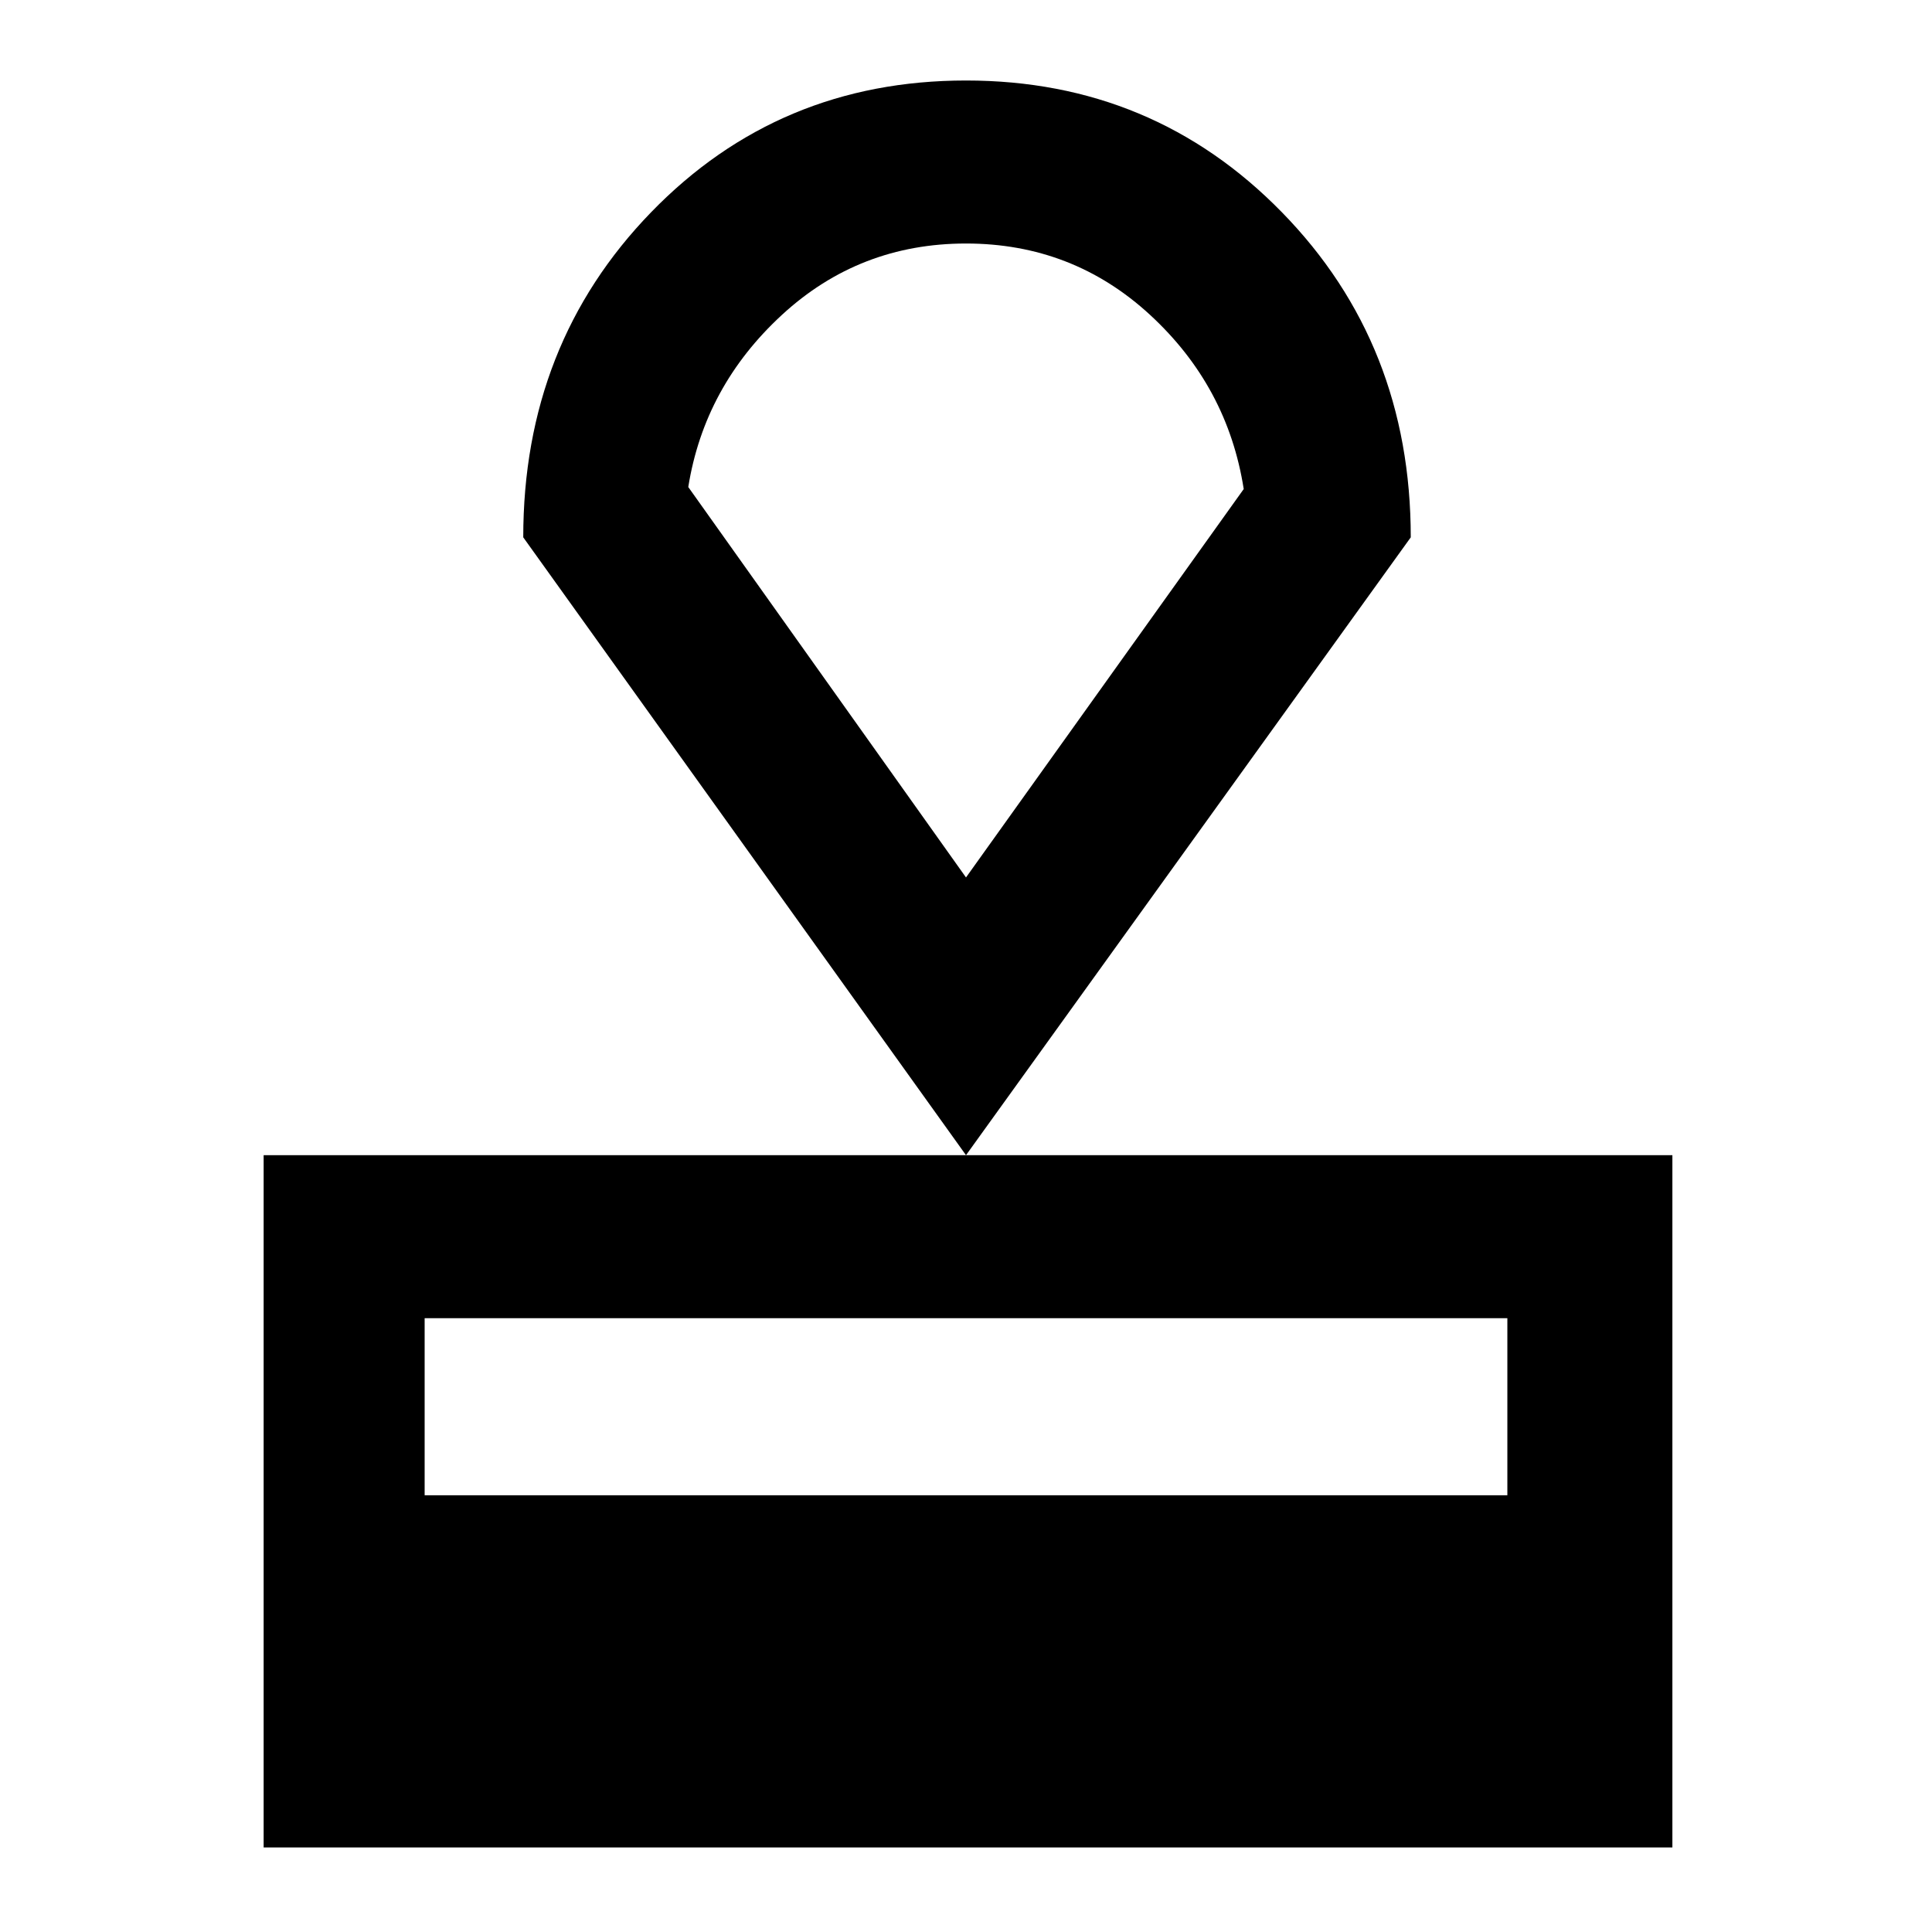 <svg xmlns="http://www.w3.org/2000/svg" height="48" width="48"><path d="M6.55 45.9V28.7H41.55V45.9ZM10.55 37.15H37.45V32.75H10.55ZM24 28.7 13 13.35Q13 8.55 16.175 5.275Q19.35 2 24 2Q28.65 2 31.85 5.275Q35.05 8.55 35.05 13.35ZM24 21.8Q24 21.8 24 21.8Q24 21.8 24 21.8Q24 21.8 24 21.8Q24 21.8 24 21.8ZM24 21.8 30.9 12.15Q30.5 9.6 28.575 7.825Q26.65 6.05 24 6.05Q21.35 6.05 19.425 7.825Q17.5 9.6 17.1 12.1Z"/></svg>